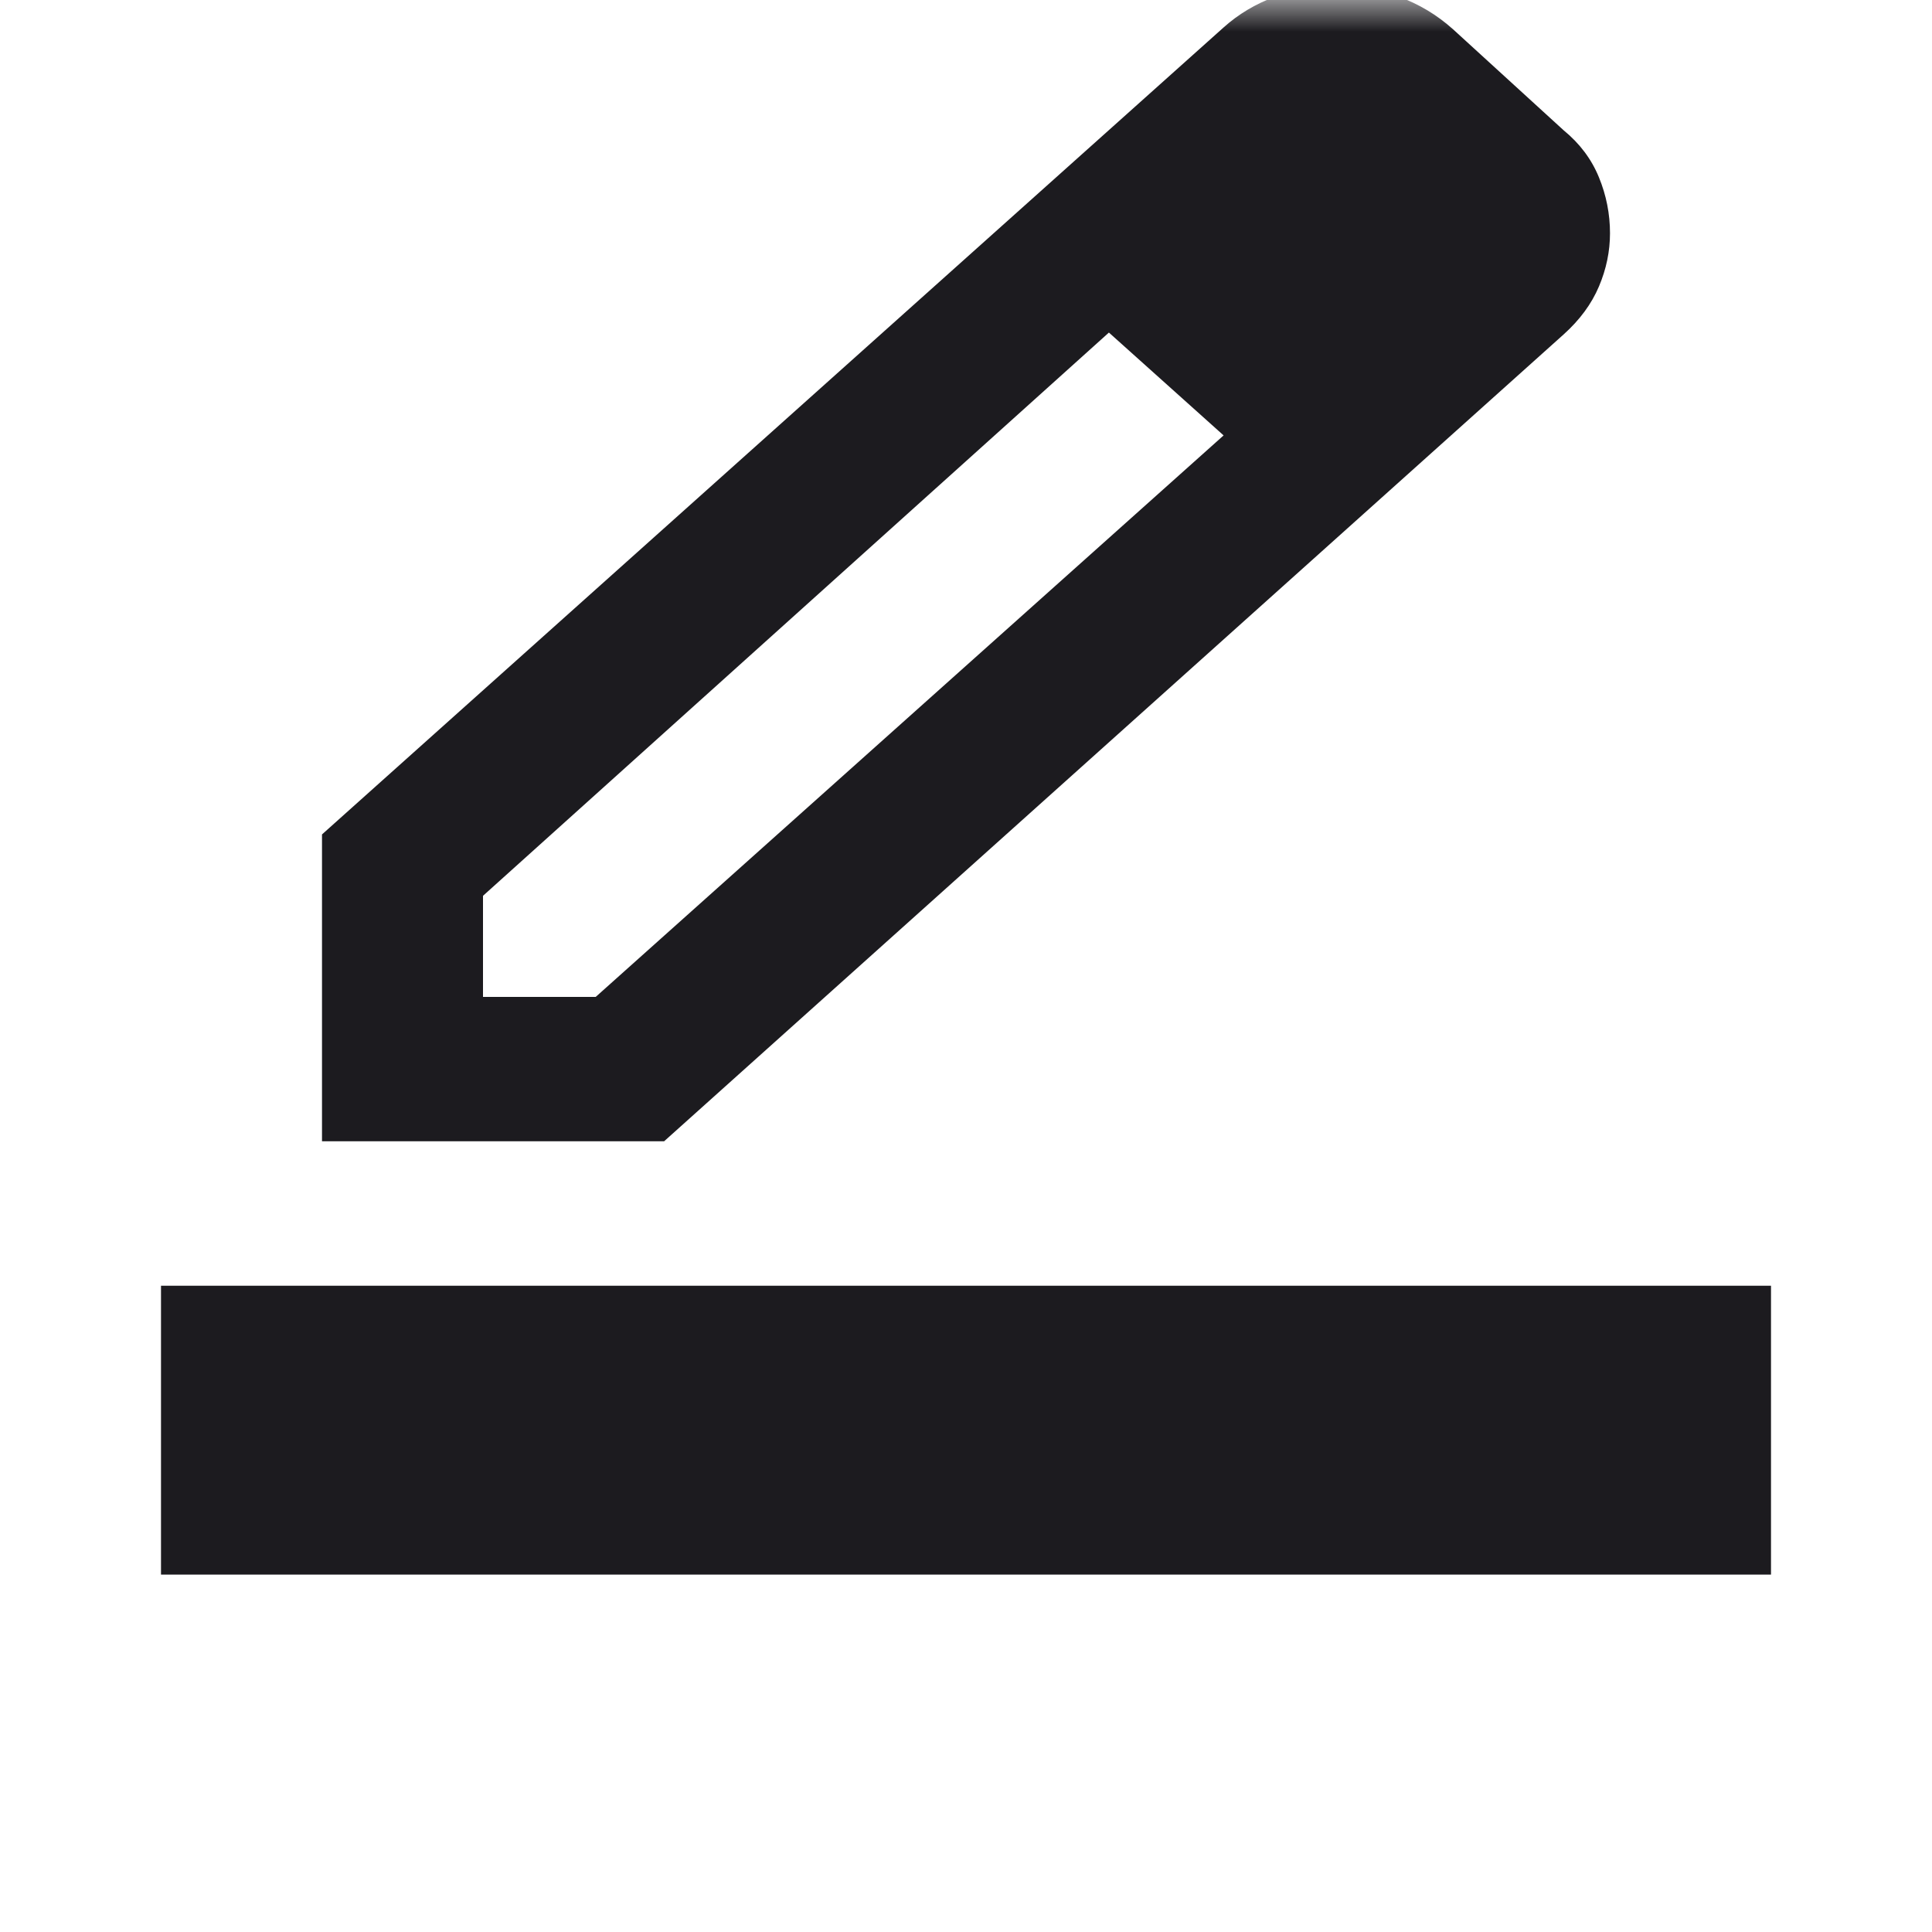 <svg width="30" height="30" viewBox="0 0 30 30" fill="none" xmlns="http://www.w3.org/2000/svg">
<mask id="mask0_67_1140" style="mask-type:alpha" maskUnits="userSpaceOnUse" x="0" y="0" width="30" height="30">
<rect width="30" height="30" fill="#D9D9D9"/>
</mask>
<g mask="url(#mask0_67_1140)">
<path d="M2.5 24.45V19.965H27.5V24.45H2.5ZM7.5 15.48H9.25L19 6.761L17.219 5.164L7.5 13.91V15.48ZM5 17.722V12.957L19 0.426C19.229 0.22 19.495 0.062 19.797 -0.051C20.099 -0.163 20.417 -0.219 20.75 -0.219C21.083 -0.219 21.406 -0.163 21.719 -0.051C22.031 0.062 22.312 0.23 22.562 0.454L24.281 2.024C24.531 2.229 24.713 2.472 24.828 2.753C24.943 3.033 25 3.323 25 3.622C25 3.902 24.943 4.178 24.828 4.449C24.713 4.72 24.531 4.967 24.281 5.192L10.312 17.722H5Z" fill="#1C1B1F"/>
</g>
</svg>
